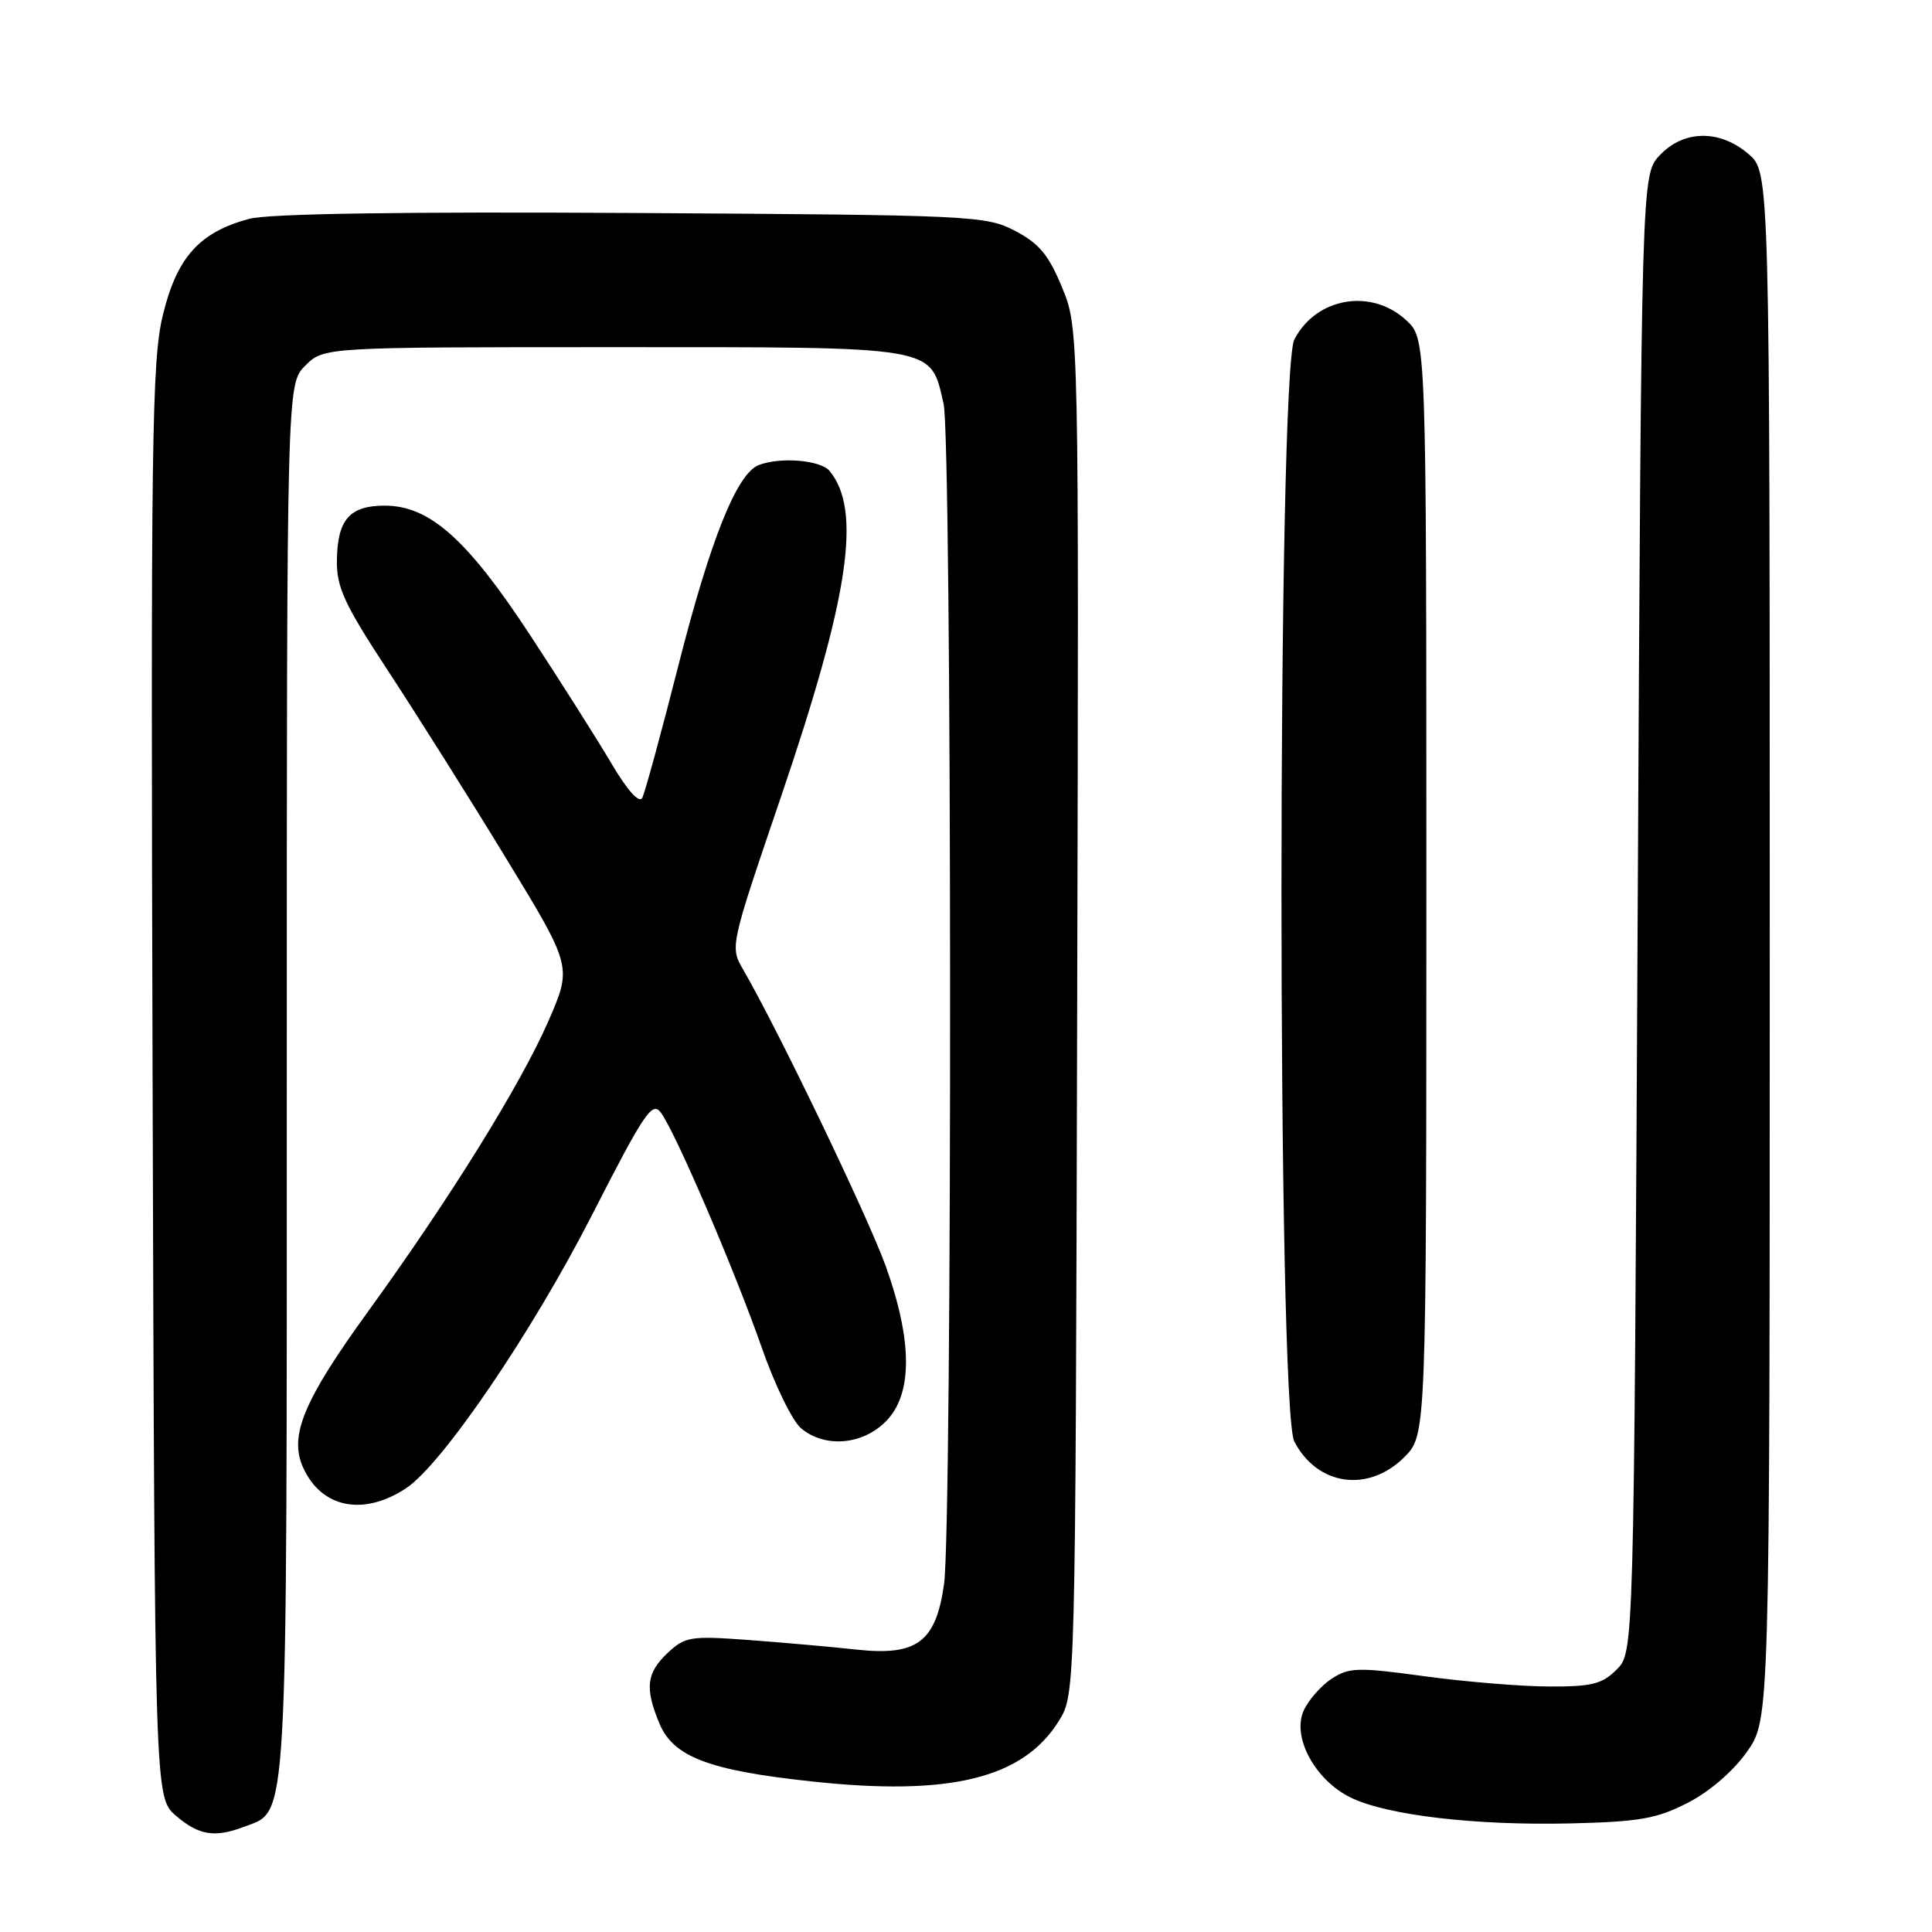<?xml version="1.0" encoding="UTF-8" standalone="no"?>
<!DOCTYPE svg PUBLIC "-//W3C//DTD SVG 1.1//EN" "http://www.w3.org/Graphics/SVG/1.1/DTD/svg11.dtd" >
<svg xmlns="http://www.w3.org/2000/svg" xmlns:xlink="http://www.w3.org/1999/xlink" version="1.1" viewBox="0 0 256 256">
 <g >
 <path fill="currentColor"
d=" M 32.39 242.04 C 38.21 239.83 38.00 243.51 38.00 143.00 C 38.00 50.91 38.00 50.91 40.45 48.45 C 42.91 46.00 42.91 46.00 81.34 46.00 C 124.59 46.00 123.23 45.77 125.03 53.50 C 126.14 58.31 126.20 202.10 125.09 209.91 C 124.00 217.59 121.51 219.45 113.50 218.58 C 110.20 218.22 103.78 217.65 99.22 217.31 C 91.50 216.74 90.78 216.86 88.47 219.02 C 85.65 221.68 85.42 223.67 87.38 228.38 C 89.23 232.80 93.93 234.59 107.57 236.05 C 125.88 238.03 135.56 235.65 140.30 228.04 C 142.50 224.50 142.50 224.50 142.73 134.00 C 142.96 43.50 142.96 43.50 140.73 38.09 C 138.96 33.78 137.68 32.25 134.50 30.59 C 130.64 28.57 128.92 28.49 83.71 28.22 C 53.16 28.04 35.57 28.31 33.01 29.00 C 26.42 30.77 23.43 34.10 21.58 41.75 C 20.11 47.80 19.97 58.27 20.22 143.34 C 20.50 238.17 20.50 238.17 23.31 240.59 C 26.34 243.20 28.46 243.54 32.39 242.04 Z  M 223.66 238.87 C 226.53 237.40 229.70 234.66 231.49 232.11 C 234.50 227.83 234.50 227.83 234.50 125.33 C 234.50 22.83 234.50 22.83 231.69 20.41 C 227.88 17.14 223.10 17.20 219.92 20.58 C 217.50 23.16 217.50 23.16 217.00 121.05 C 216.50 218.95 216.50 218.95 214.22 221.22 C 212.30 223.15 210.91 223.50 205.22 223.47 C 201.53 223.46 194.11 222.84 188.74 222.11 C 179.92 220.90 178.75 220.94 176.45 222.44 C 175.05 223.36 173.39 225.25 172.75 226.65 C 171.15 230.16 174.26 235.90 179.00 238.20 C 183.84 240.54 195.50 241.91 208.17 241.61 C 217.26 241.39 219.54 240.99 223.66 238.87 Z  M 53.78 197.22 C 58.55 194.10 70.45 176.63 78.40 161.08 C 85.39 147.40 86.43 145.86 87.58 147.44 C 89.55 150.13 97.37 168.37 100.92 178.52 C 102.64 183.46 104.99 188.29 106.14 189.25 C 109.27 191.88 114.24 191.49 117.36 188.36 C 120.94 184.79 120.94 177.75 117.38 167.81 C 115.05 161.31 103.13 136.51 98.47 128.47 C 96.72 125.45 96.74 125.39 103.44 105.71 C 112.51 79.09 114.23 67.60 109.92 62.40 C 108.72 60.96 103.42 60.52 100.54 61.62 C 97.64 62.74 94.13 71.50 89.89 88.18 C 87.61 97.16 85.45 105.05 85.10 105.73 C 84.70 106.48 83.13 104.74 81.06 101.23 C 79.20 98.08 74.35 90.42 70.28 84.21 C 61.90 71.43 56.93 67.00 50.97 67.00 C 46.32 67.00 44.70 68.86 44.64 74.29 C 44.60 77.86 45.65 80.10 51.49 89.00 C 55.28 94.78 62.31 105.93 67.10 113.80 C 75.81 128.09 75.81 128.09 72.66 135.31 C 68.95 143.79 59.60 158.83 48.75 173.81 C 40.20 185.61 38.26 190.29 40.18 194.49 C 42.60 199.81 48.13 200.93 53.78 197.22 Z  M 186.08 193.08 C 189.00 190.15 189.00 190.15 189.00 117.53 C 189.00 44.90 189.00 44.90 186.35 42.45 C 181.72 38.15 174.40 39.40 171.51 44.98 C 169.24 49.36 169.23 186.62 171.50 191.00 C 174.54 196.87 181.31 197.84 186.08 193.08 Z "/>
</g>
</svg>